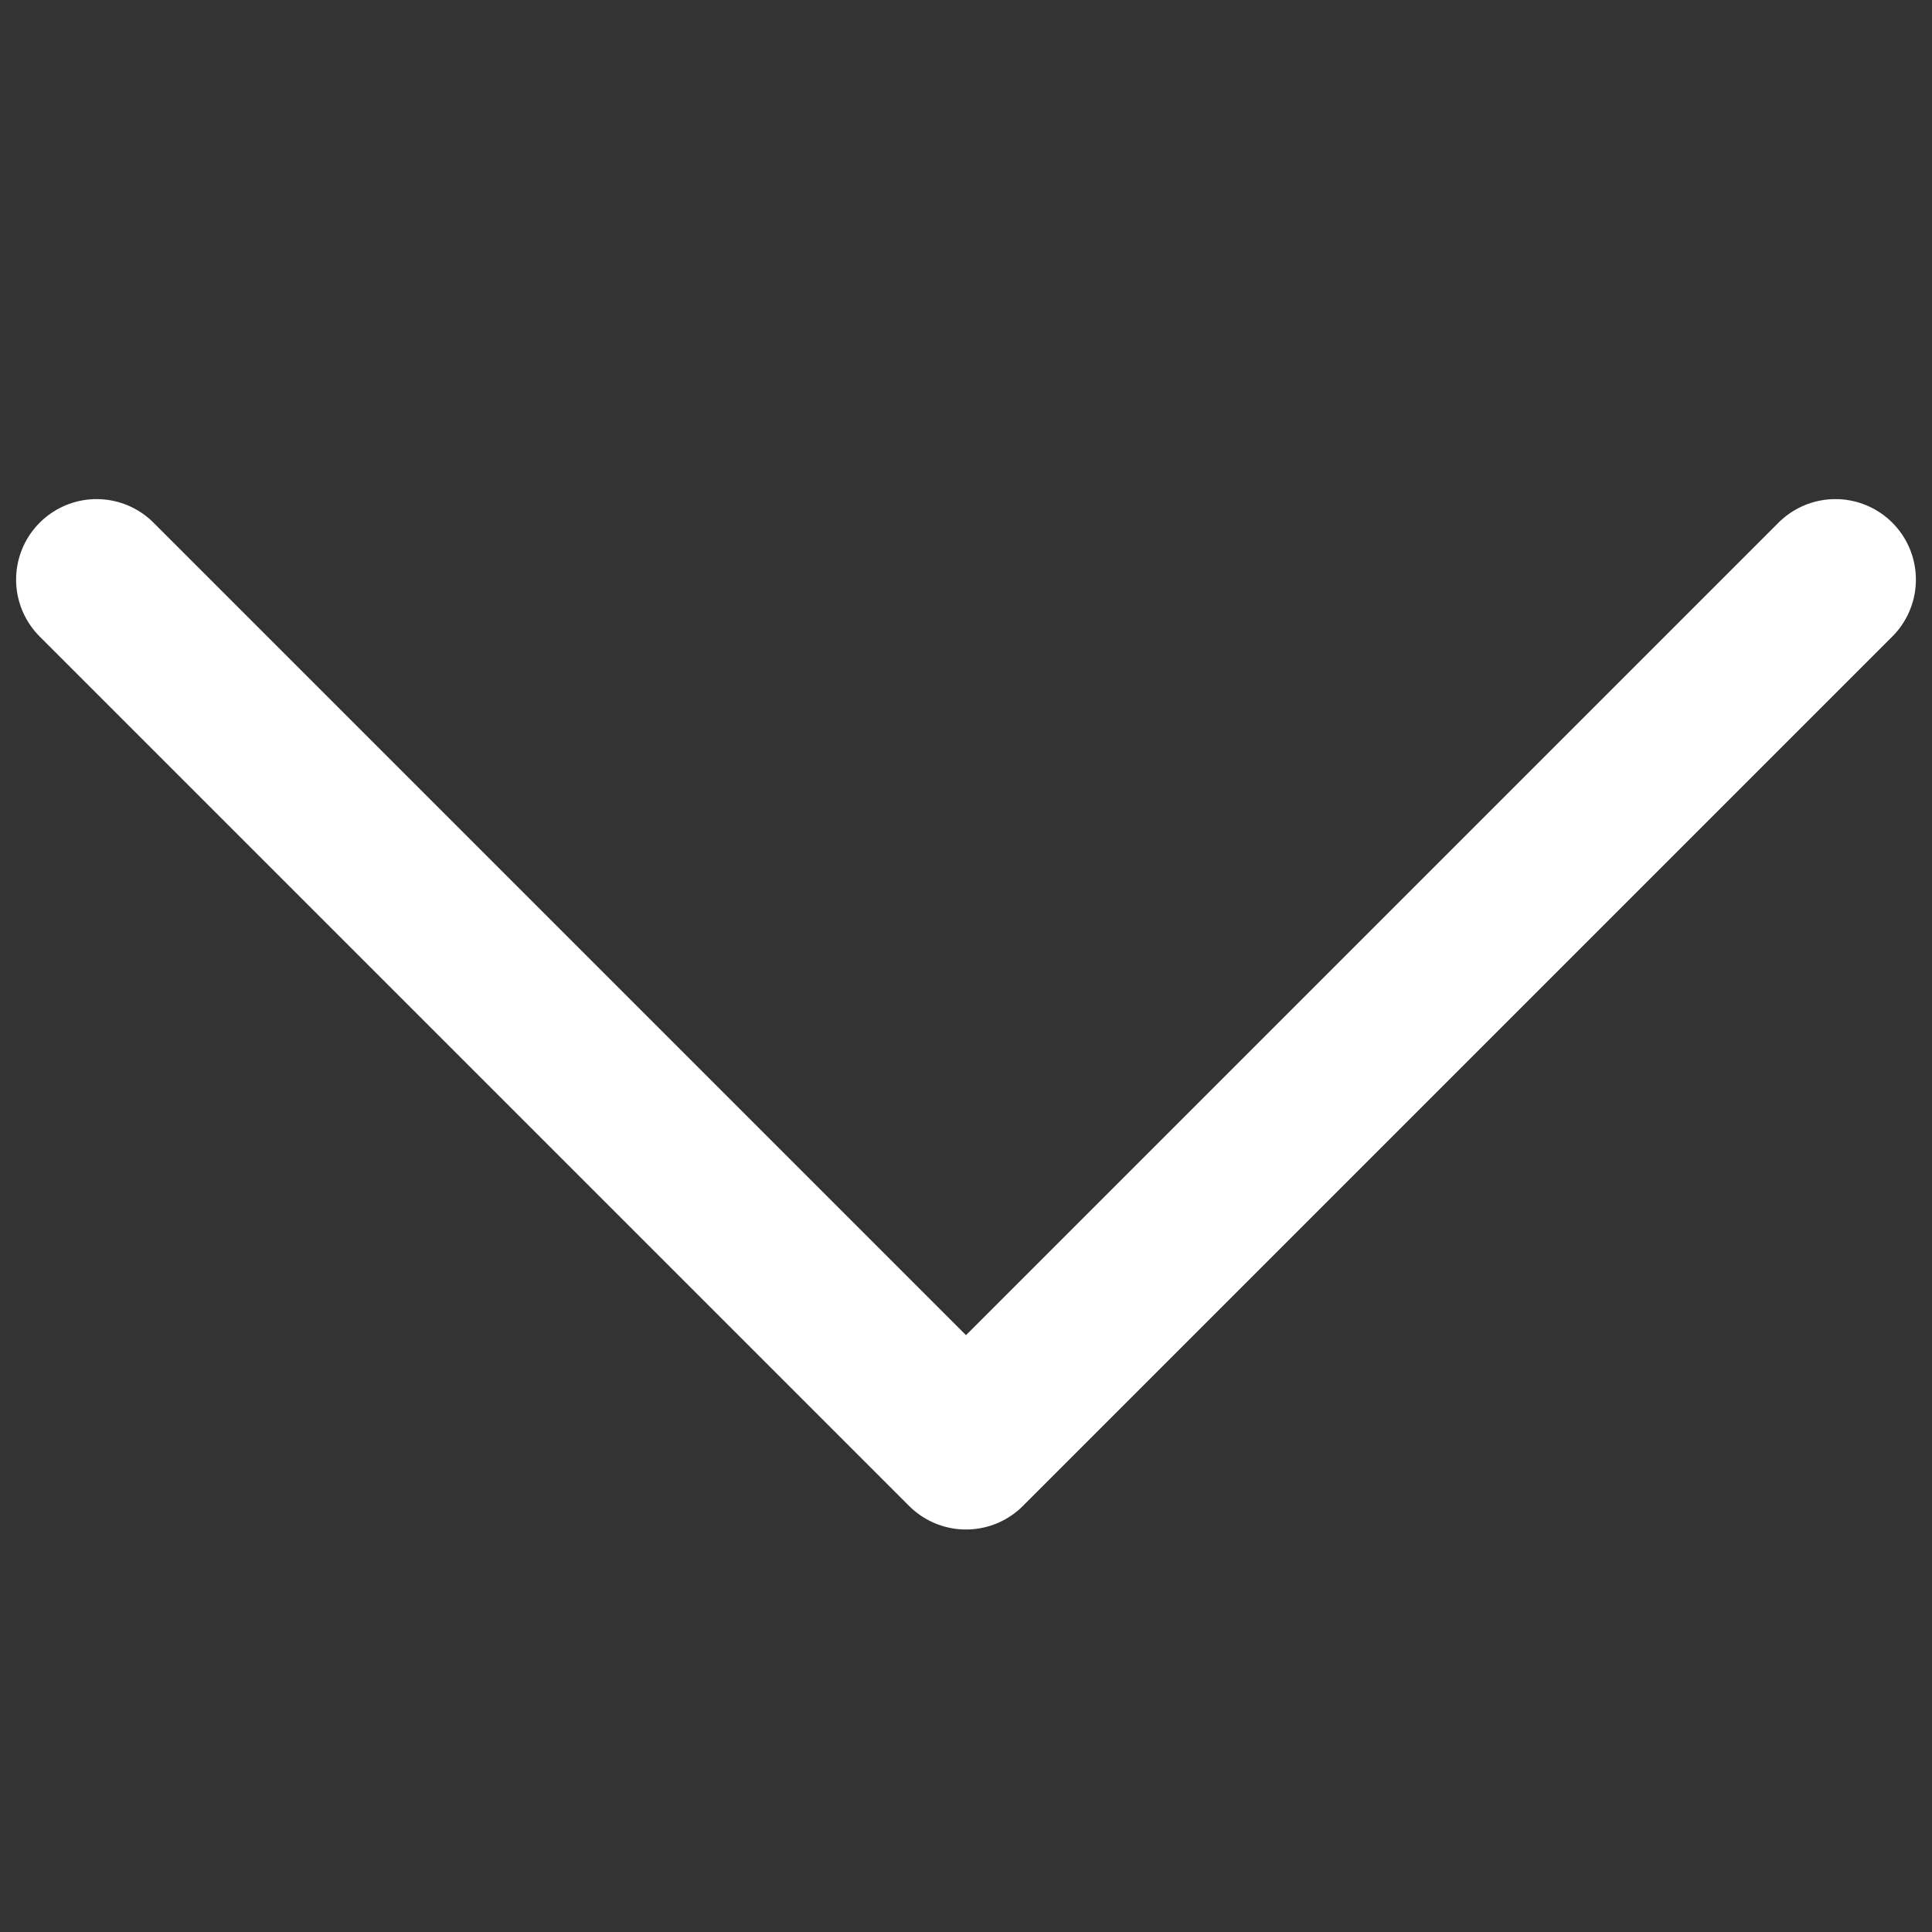 <svg width="24" height="24" viewBox="0 0 24 24" fill="none" xmlns="http://www.w3.org/2000/svg">
<rect x="0" y="0" width="24" height="24" fill="#333333" stroke="none"/>
<g id="image" clip-path="url(#clip0_404_3437)">
<path id="Vector" d="M1.2 7.2L12 18L22.8 7.2" stroke="white" stroke-width="2" stroke-linecap="round" stroke-linejoin="round"/>
</g>
<defs>
<clipPath id="clip0_404_3437">
<rect width="24" height="24" fill="white" transform="translate(24) rotate(90)"/>
</clipPath>
</defs>
</svg>
